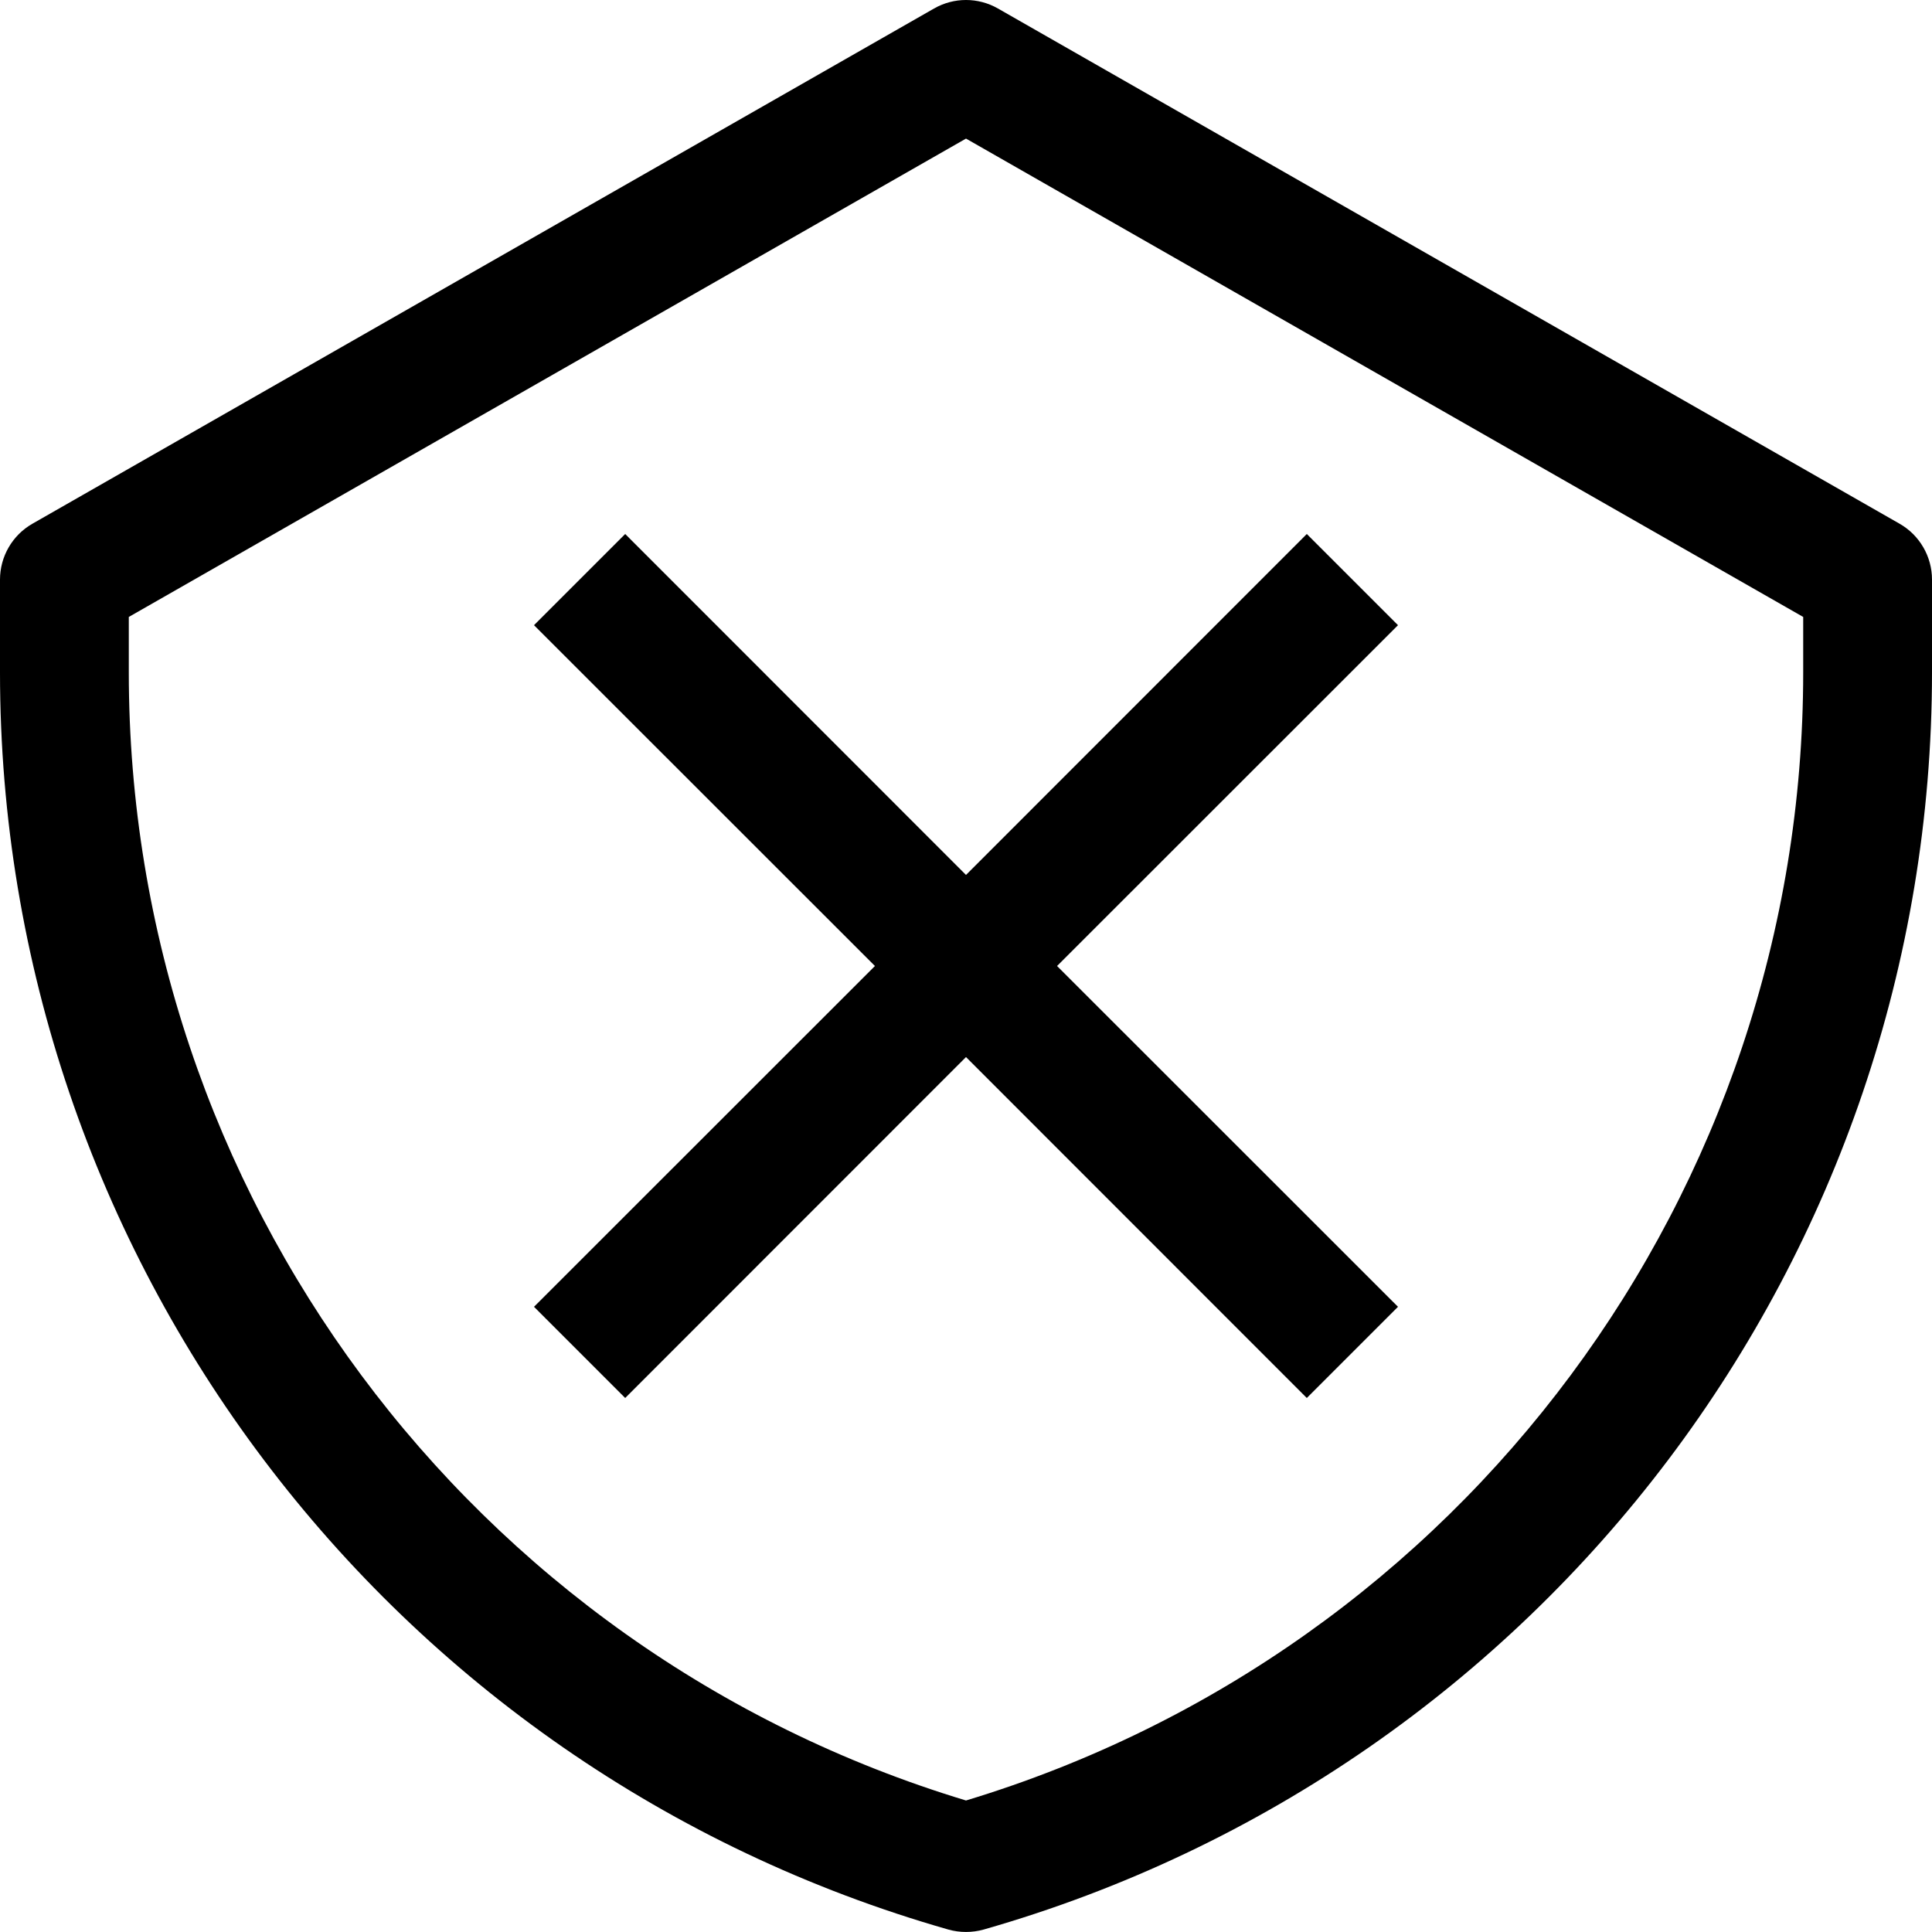 <svg width="15" height="15" viewBox="0 0 15 15" fill="none" xmlns="http://www.w3.org/2000/svg">
<path fill-rule="evenodd" clip-rule="evenodd" d="M7.252 0.066C7.406 -0.022 7.594 -0.022 7.748 0.066L14.748 4.066C14.904 4.155 15 4.321 15 4.5V5.22C15 9.752 11.995 13.736 7.637 14.981C7.548 15.006 7.452 15.006 7.363 14.981C3.005 13.736 0 9.752 0 5.22V4.5C0 4.321 0.096 4.155 0.252 4.066L7.252 0.066ZM1 4.79V5.22C1 9.258 3.646 12.813 7.5 13.979C11.354 12.813 14 9.258 14 5.22V4.79L7.5 1.076L1 4.79ZM6.793 7.5L4.146 4.854L4.854 4.146L7.5 6.793L10.146 4.146L10.854 4.854L8.207 7.5L10.854 10.146L10.146 10.854L7.5 8.207L4.854 10.854L4.146 10.146L6.793 7.5Z" fill="black"/>
</svg>
